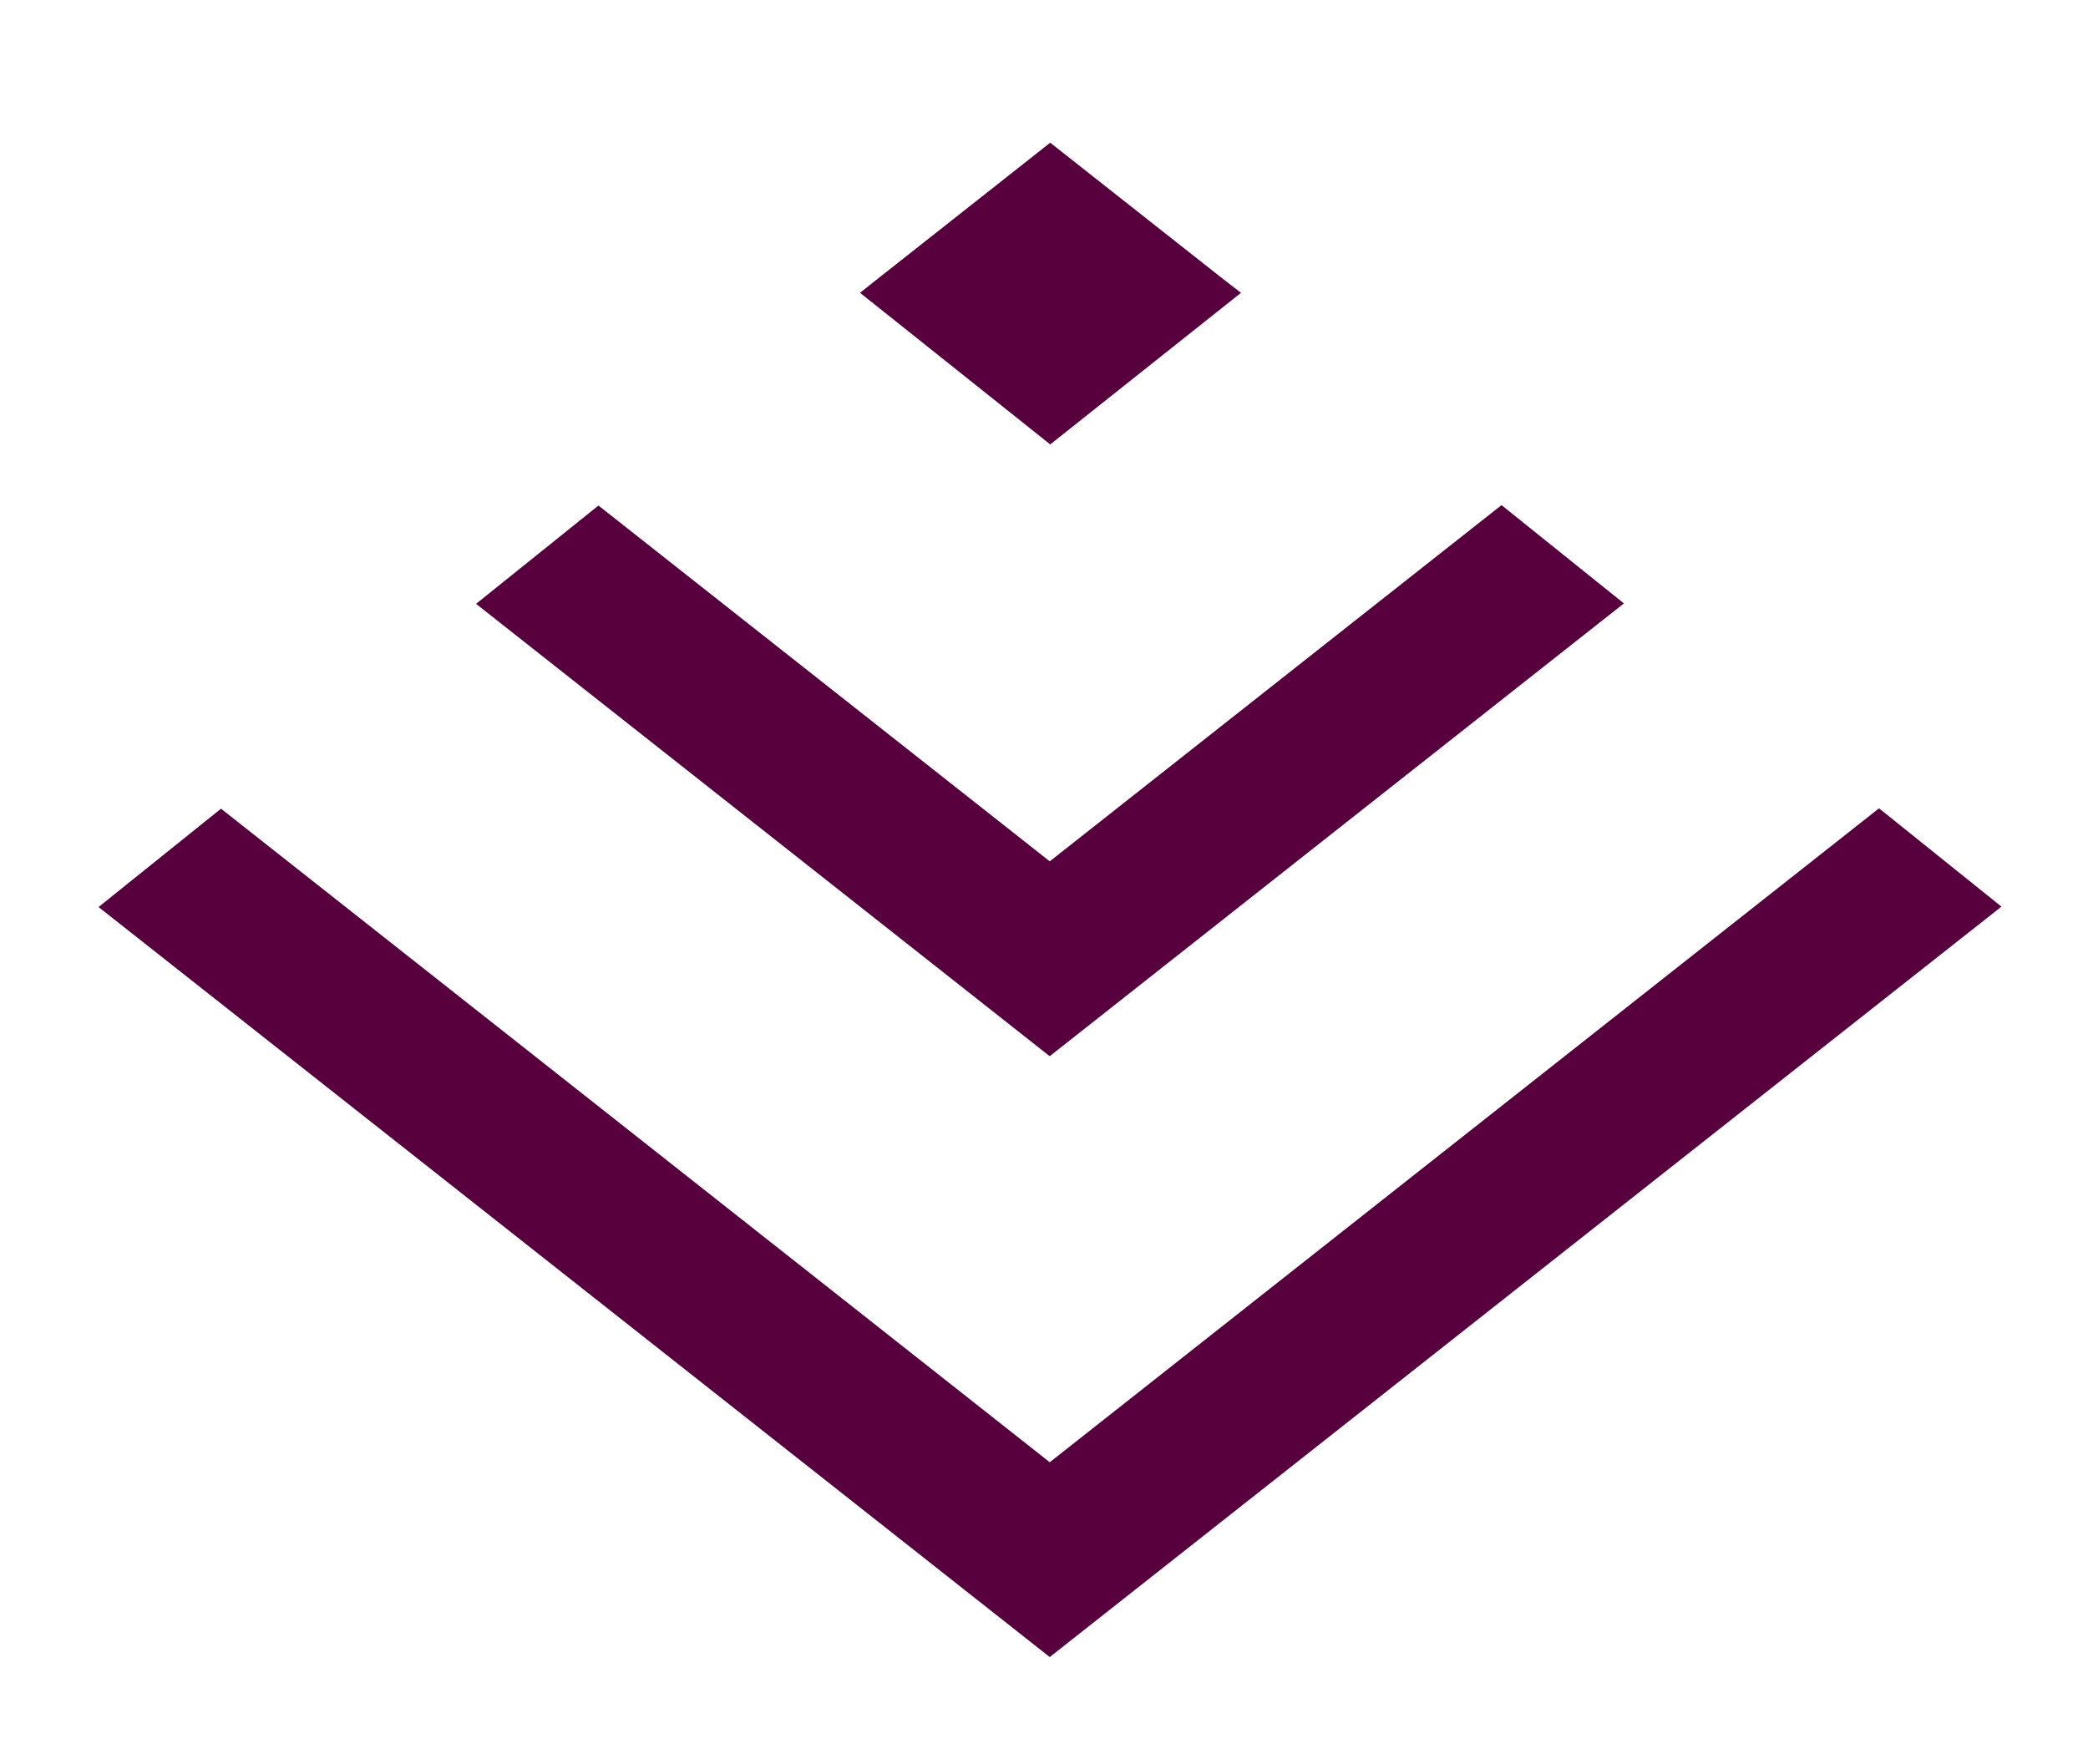 <?xml version="1.0" standalone="no"?><!DOCTYPE svg PUBLIC "-//W3C//DTD SVG 1.1//EN" "http://www.w3.org/Graphics/SVG/1.1/DTD/svg11.dtd"><svg class="icon" width="32px" height="27.04px" viewBox="0 0 1212 1024" version="1.1" xmlns="http://www.w3.org/2000/svg"><path fill="#58003d" d="M710.054 161.953L609.612 82.758l-104.919 82.752-5.458 4.384 110.376 87.995 110.744-87.995-10.302-7.941z m380.645 307.153l-481.364 379.572-481.057-379.358L57.208 526.41l552.127 435.343 552.434-435.588-71.07-57.058z m-481.364 30.783l-261.96-206.527-71.039 57.058 332.969 262.573 333.306-262.819-71.039-57.058-262.236 206.772z" /></svg>